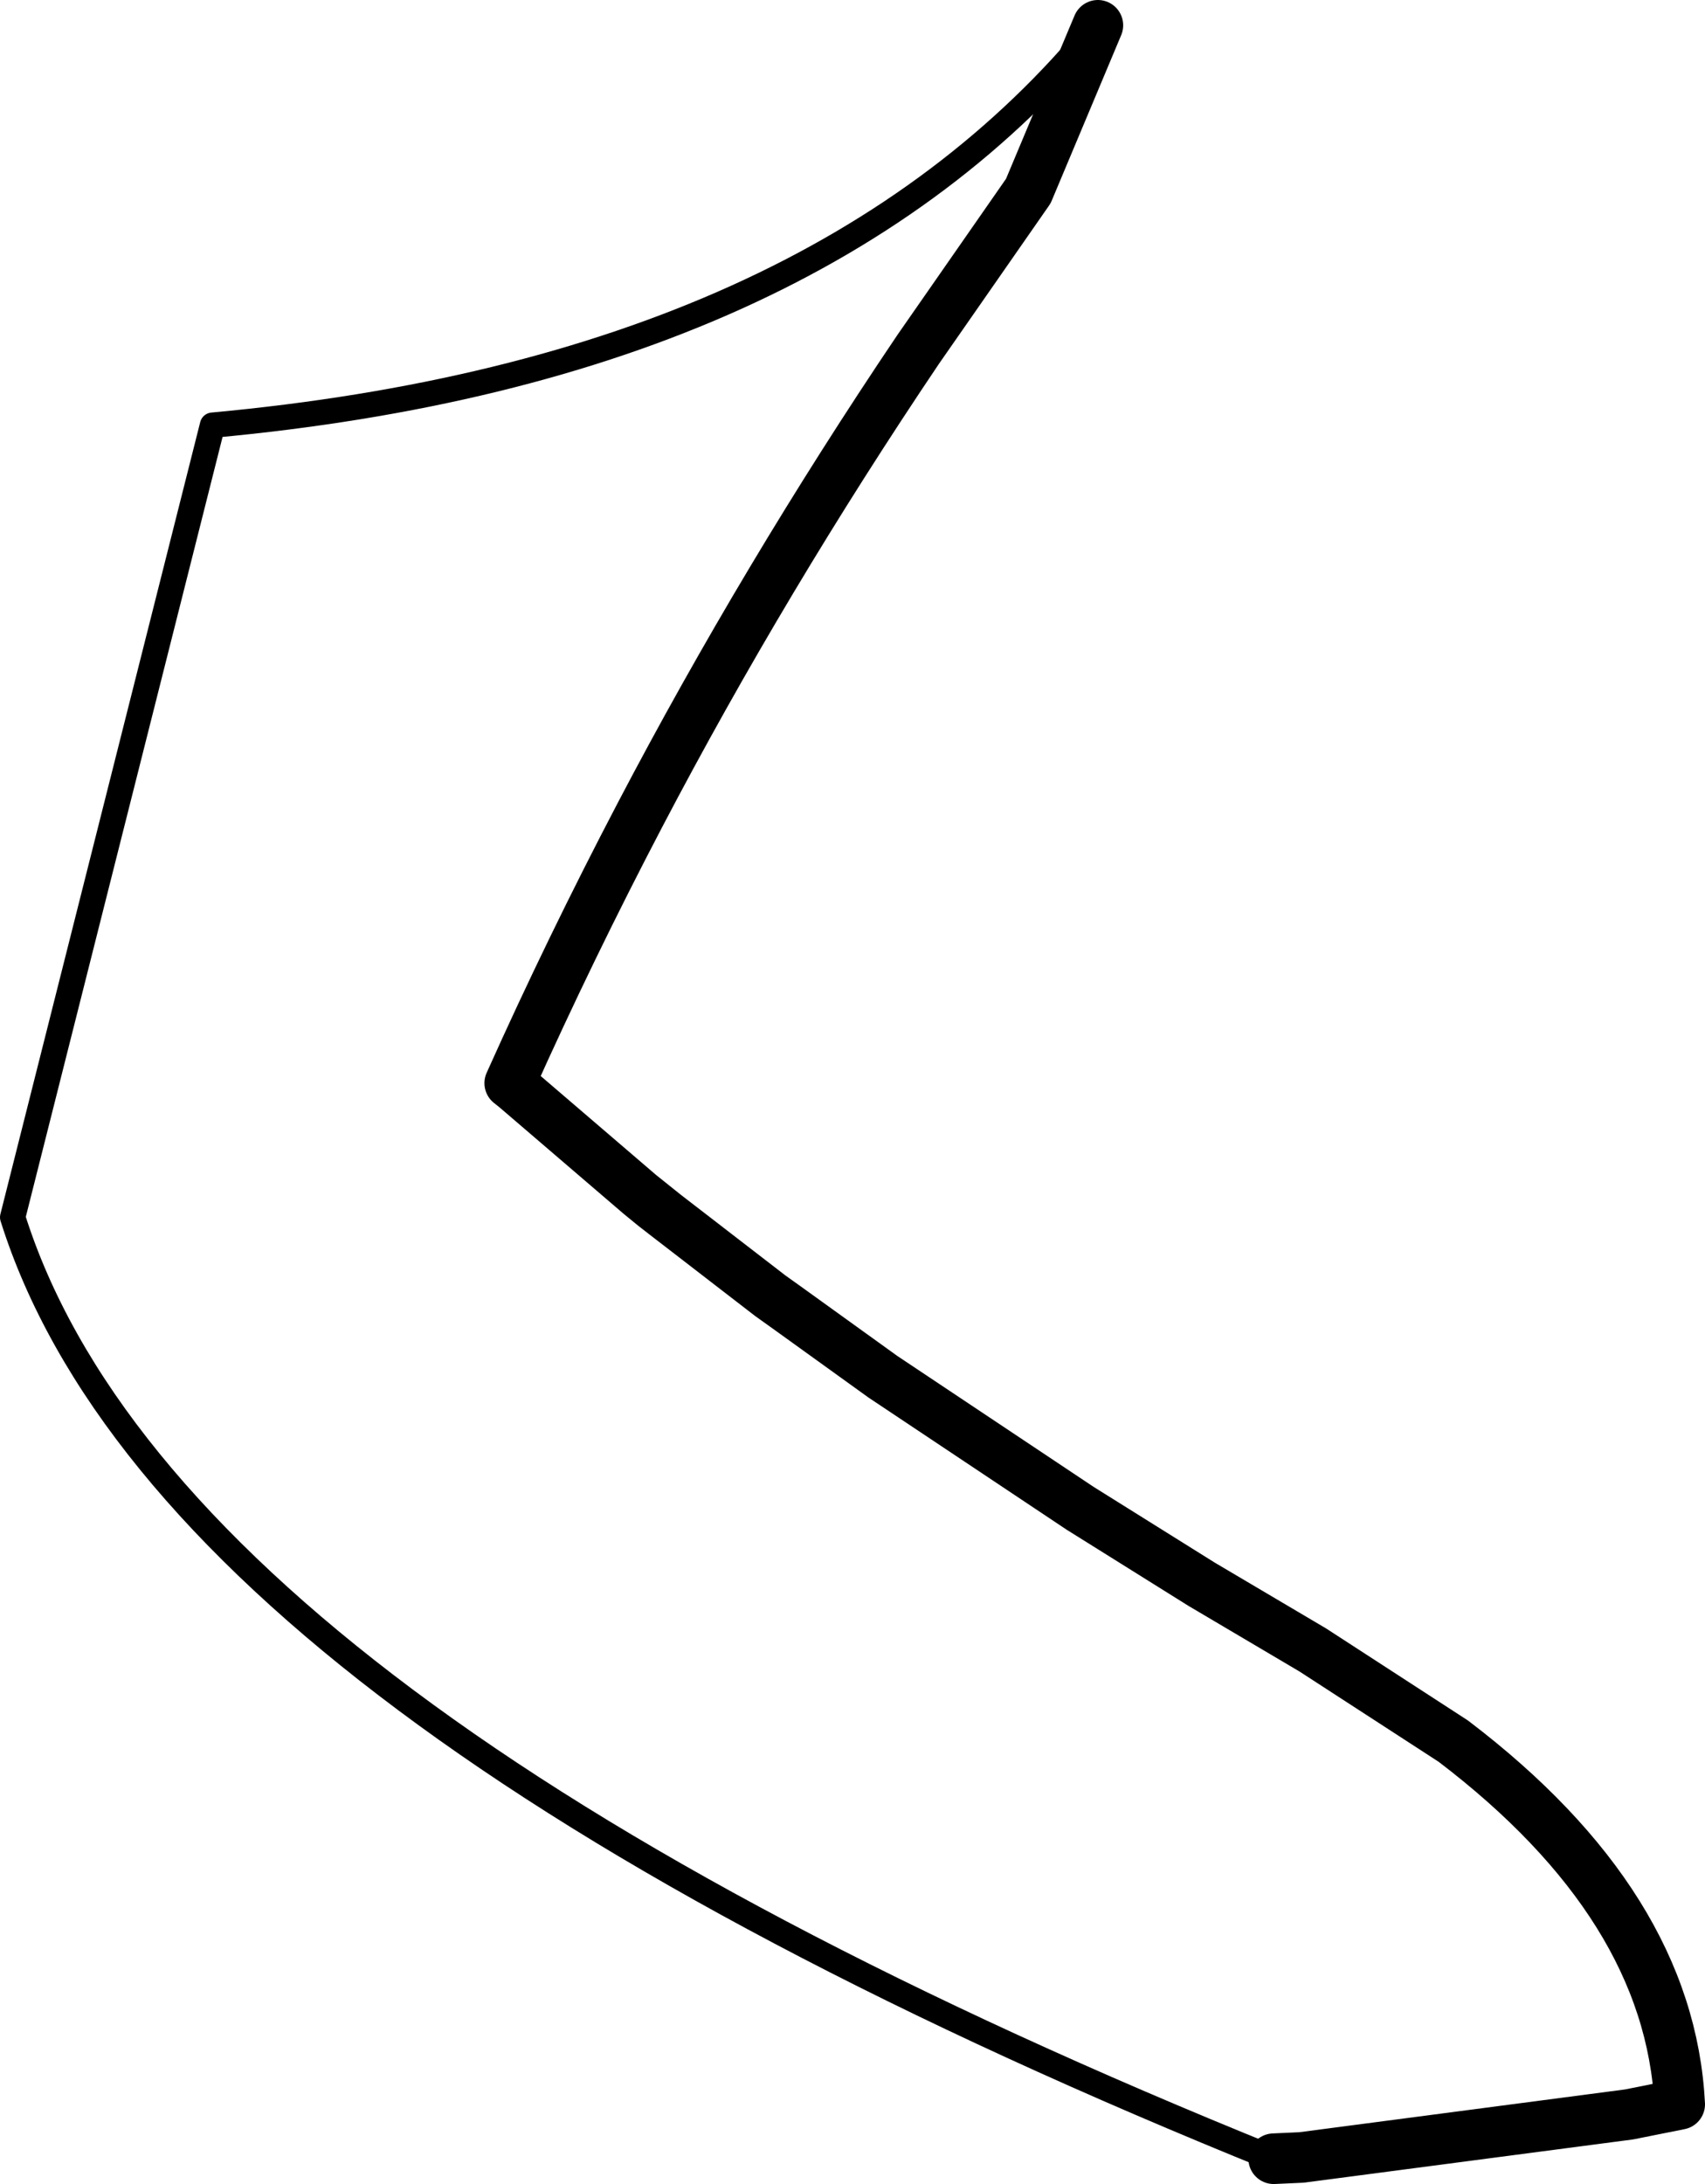 <?xml version="1.0" encoding="UTF-8" standalone="no"?>
<svg xmlns:xlink="http://www.w3.org/1999/xlink" height="86.3px" width="67.4px" xmlns="http://www.w3.org/2000/svg">
  <g transform="matrix(1.0, 0.0, 0.0, 1.0, -235.8, -347.8)">
    <path d="M286.15 433.1 Q242.45 415.45 236.3 395.9 L244.2 364.6 Q268.1 362.4 279.2 348.8" fill="none" stroke="#000000" stroke-linecap="round" stroke-linejoin="round" stroke-width="1.0"/>
    <path d="M279.2 348.8 L276.45 355.35 272.1 361.6 Q266.0 370.65 261.1 380.0 258.35 385.25 255.95 390.6 L256.2 390.8 261.1 395.0 262.1 395.8 266.25 399.0 266.95 399.5 270.7 402.2 278.5 407.4 283.3 410.4 287.7 413.0 293.25 416.6 Q301.8 423.1 302.2 430.95 L300.2 431.35 287.25 433.05 286.15 433.1 M261.1 395.0 L261.65 395.45 262.1 395.8 M266.25 399.0 L266.6 399.25 266.95 399.5" fill="none" stroke="#000000" stroke-linecap="round" stroke-linejoin="round" stroke-width="2.0"/>
  </g>
</svg>
